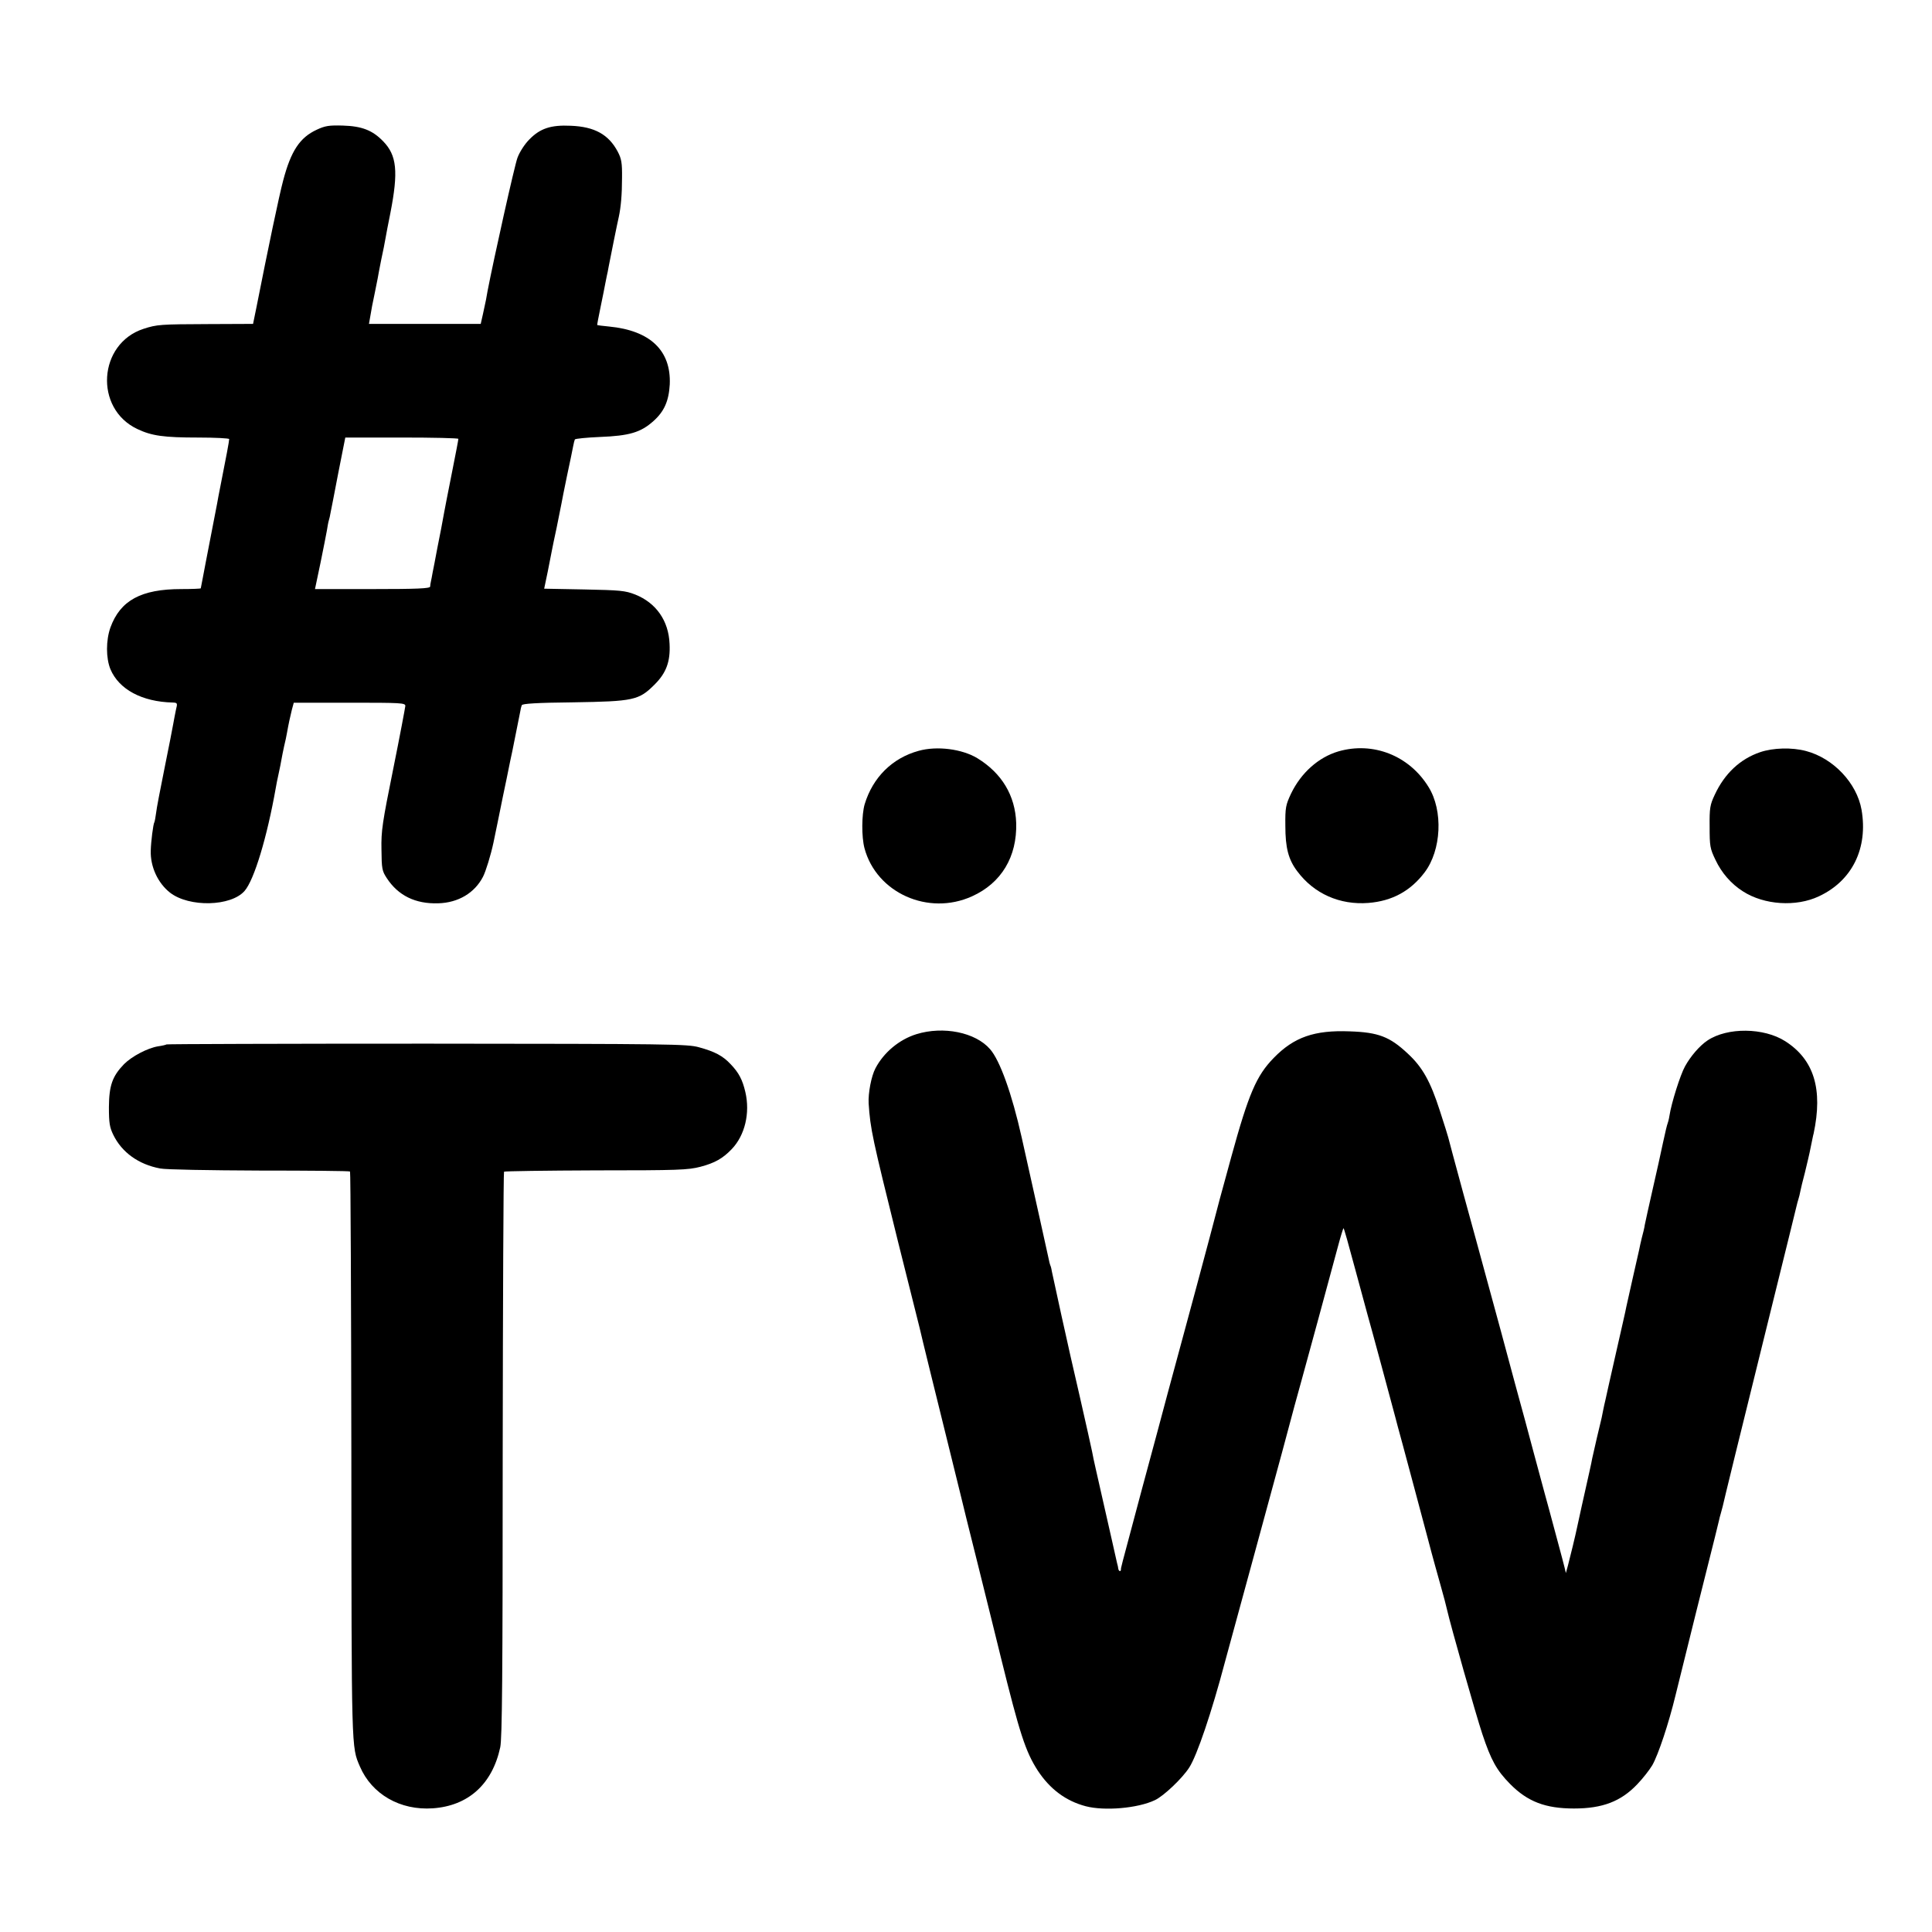 <?xml version="1.0" standalone="no"?>
<!DOCTYPE svg PUBLIC "-//W3C//DTD SVG 20010904//EN"
 "http://www.w3.org/TR/2001/REC-SVG-20010904/DTD/svg10.dtd">
<svg version="1.0" xmlns="http://www.w3.org/2000/svg"
 width="1020pt" height="1020pt" viewBox="0 0 1020 1020"
 preserveAspectRatio="xMidYMid meet">
<g transform="translate(0,1020) scale(0.1,-0.1)"
fill="#000000" stroke="none">
<path d="M1672 9515 c-89 -41 -136 -112 -177 -268 -21 -78 -79 -355 -142 -674
l-17 -83 -235 -1 c-255 -1 -272 -2 -343 -25 -240 -78 -262 -421 -33 -529 76
-36 139 -45 321 -45 90 0 164 -4 164 -8 0 -11 -16 -96 -45 -242 -8 -41 -17
-86 -19 -100 -3 -14 -16 -83 -30 -155 -14 -71 -27 -141 -30 -155 -3 -14 -9
-49 -15 -79 -6 -29 -11 -55 -11 -57 0 -2 -46 -4 -103 -4 -212 0 -322 -60 -374
-203 -24 -68 -24 -161 0 -220 45 -107 167 -172 328 -176 26 -1 27 -3 18 -38
-4 -21 -11 -54 -14 -73 -3 -19 -24 -125 -46 -234 -22 -109 -43 -217 -45 -239
-3 -23 -7 -44 -9 -48 -6 -8 -18 -103 -19 -149 -3 -85 37 -172 102 -223 101
-78 321 -73 393 9 51 58 119 284 165 544 2 14 9 48 15 75 6 28 13 61 15 75 2
14 9 45 14 70 6 25 13 56 15 70 9 51 17 86 26 123 l10 37 294 0 c274 0 295 -1
295 -17 -1 -10 -29 -160 -64 -333 -57 -282 -64 -326 -62 -425 1 -101 3 -113
28 -151 60 -92 151 -137 272 -133 106 3 192 55 236 140 15 29 41 114 55 179 9
44 35 168 39 190 3 14 16 81 31 150 14 69 27 134 30 145 2 11 11 56 20 100 9
44 18 91 21 105 2 14 6 30 9 37 3 8 78 13 272 15 318 5 346 11 428 93 62 61
85 122 80 216 -5 122 -71 216 -181 260 -54 21 -78 23 -270 27 l-211 4 19 91
c10 50 20 100 22 112 2 11 13 65 25 120 11 55 22 111 25 125 2 14 16 81 30
150 15 69 29 138 32 154 3 16 7 32 9 36 3 4 62 10 132 13 156 6 216 24 283 84
57 51 81 106 86 193 8 179 -103 285 -320 306 -34 3 -62 7 -63 8 -1 0 7 44 18
96 11 52 22 109 25 125 3 17 7 35 8 40 2 6 6 28 10 50 9 47 46 231 53 260 11
51 17 118 17 205 1 81 -3 102 -23 140 -48 90 -122 131 -247 136 -106 5 -163
-14 -220 -73 -24 -24 -51 -66 -62 -96 -15 -39 -125 -533 -158 -704 -2 -13 -6
-33 -8 -45 -3 -13 -10 -47 -16 -75 l-12 -53 -295 0 -295 0 7 40 c9 52 9 54 23
120 6 30 13 66 16 80 2 14 11 59 19 100 9 41 19 91 22 110 3 19 15 80 26 135
43 220 34 305 -38 379 -56 58 -112 80 -213 83 -73 2 -93 -1 -138 -22z m748
-1632 c0 -5 -14 -78 -31 -163 -34 -174 -34 -170 -44 -225 -14 -79 -17 -91 -36
-188 -10 -53 -21 -112 -25 -130 -3 -17 -7 -39 -9 -47 -2 -8 -4 -21 -4 -27 -1
-10 -69 -13 -304 -13 l-304 0 29 138 c15 75 31 153 34 172 3 19 7 43 10 52 3
9 7 27 9 40 3 13 21 107 41 211 l37 187 298 0 c165 0 299 -3 299 -7z"/>
<path d="M4850 6236 c-139 -38 -242 -140 -285 -282 -16 -55 -17 -171 -1 -232
63 -236 337 -359 568 -254 155 70 238 209 233 387 -5 145 -76 263 -205 342
-81 49 -213 66 -310 39z"/>
<path d="M7066 6233 c-105 -31 -197 -113 -250 -223 -28 -60 -31 -73 -30 -170
0 -116 16 -178 63 -240 88 -118 224 -179 376 -167 125 10 222 63 296 161 89
117 99 326 21 451 -102 166 -293 241 -476 188z"/>
<path d="M9293 6229 c-106 -36 -188 -113 -240 -225 -25 -53 -28 -70 -27 -169
0 -102 2 -115 31 -175 32 -68 82 -126 145 -166 112 -72 281 -83 401 -26 176
82 260 254 225 457 -25 141 -149 272 -293 310 -75 20 -174 17 -242 -6z"/>
<path d="M4838 4740 c-90 -28 -172 -96 -216 -180 -22 -41 -39 -132 -36 -185 9
-137 19 -181 155 -730 61 -242 112 -447 114 -455 8 -37 92 -378 151 -616 35
-143 66 -269 69 -280 2 -10 42 -172 89 -359 46 -187 101 -405 120 -485 100
-404 130 -497 195 -598 64 -97 147 -160 253 -188 99 -26 275 -11 365 32 46 21
146 116 182 173 41 64 118 291 188 556 3 11 71 259 150 550 128 468 206 758
218 805 2 8 20 74 40 145 32 116 125 457 190 699 13 49 26 90 28 92 2 2 29
-94 61 -214 32 -119 62 -230 67 -247 9 -29 137 -504 145 -535 2 -8 19 -73 39
-145 41 -154 79 -293 135 -505 22 -85 53 -195 67 -245 14 -49 29 -106 33 -125
18 -80 152 -553 186 -655 46 -138 75 -191 147 -264 92 -93 186 -129 337 -129
150 0 247 37 333 127 30 31 65 76 80 101 32 56 87 221 123 370 2 8 51 206 109
440 112 445 112 448 120 481 2 11 7 29 10 39 3 10 7 27 10 37 4 20 83 344 266
1083 66 267 122 493 124 503 2 10 7 27 10 37 3 10 8 28 10 41 2 12 13 56 24
98 10 42 25 103 31 136 7 33 13 65 15 70 50 235 2 391 -150 488 -113 72 -305
74 -410 4 -42 -28 -90 -84 -119 -137 -25 -45 -72 -194 -82 -260 -3 -19 -8 -38
-10 -42 -2 -3 -13 -48 -24 -100 -11 -51 -35 -163 -55 -248 -19 -85 -38 -168
-41 -185 -2 -16 -10 -48 -16 -70 -5 -22 -12 -50 -14 -63 -3 -13 -18 -80 -34
-150 -16 -70 -31 -138 -34 -152 -2 -14 -28 -126 -56 -250 -28 -124 -53 -234
-55 -245 -3 -11 -7 -31 -10 -45 -3 -14 -7 -34 -9 -45 -3 -11 -14 -58 -25 -105
-11 -47 -22 -96 -25 -110 -4 -25 -18 -84 -56 -255 -11 -49 -22 -99 -24 -110
-7 -35 -37 -159 -48 -200 l-11 -40 -7 30 c-4 17 -19 73 -33 125 -14 52 -35
131 -47 175 -12 44 -24 87 -26 95 -2 8 -28 105 -58 215 -29 110 -63 235 -75
278 -12 42 -30 112 -42 155 -11 42 -35 131 -53 197 -18 66 -54 197 -79 290
-25 94 -81 296 -123 450 -42 154 -77 285 -78 290 -1 6 -21 69 -44 140 -50 156
-92 231 -170 303 -95 89 -155 112 -307 117 -185 7 -293 -30 -400 -140 -92 -94
-133 -190 -225 -525 -11 -41 -25 -91 -30 -110 -6 -19 -44 -161 -84 -315 -41
-154 -99 -370 -129 -480 -30 -110 -71 -263 -92 -340 -20 -77 -82 -306 -137
-510 -120 -449 -109 -407 -110 -422 -1 -13 -12 -8 -14 5 0 4 -3 18 -7 32 -3
14 -15 68 -27 120 -20 90 -54 240 -85 375 -8 33 -16 74 -19 90 -3 17 -33 149
-66 295 -34 146 -68 297 -76 335 -9 39 -17 77 -19 85 -11 49 -48 219 -52 239
-2 14 -6 28 -8 31 -2 4 -6 20 -9 36 -5 24 -72 326 -142 639 -52 232 -115 407
-167 466 -77 89 -247 123 -389 79z"/>
<path d="M879 4686 c-2 -2 -22 -7 -44 -10 -56 -9 -139 -53 -180 -94 -62 -64
-79 -113 -80 -227 0 -84 4 -107 23 -146 45 -93 134 -157 248 -178 27 -6 262
-10 523 -11 261 0 477 -2 479 -5 3 -3 6 -679 7 -1502 1 -1568 0 -1534 45
-1639 63 -147 213 -233 385 -221 187 13 314 127 356 322 10 47 13 374 13 1547
1 817 4 1489 7 1492 3 3 221 6 485 7 436 0 486 2 552 19 76 20 118 44 165 93
70 73 98 191 72 302 -15 64 -34 101 -77 146 -42 45 -84 67 -168 90 -61 17
-150 18 -1436 19 -754 0 -1373 -2 -1375 -4z"/>
</g>
</svg>
